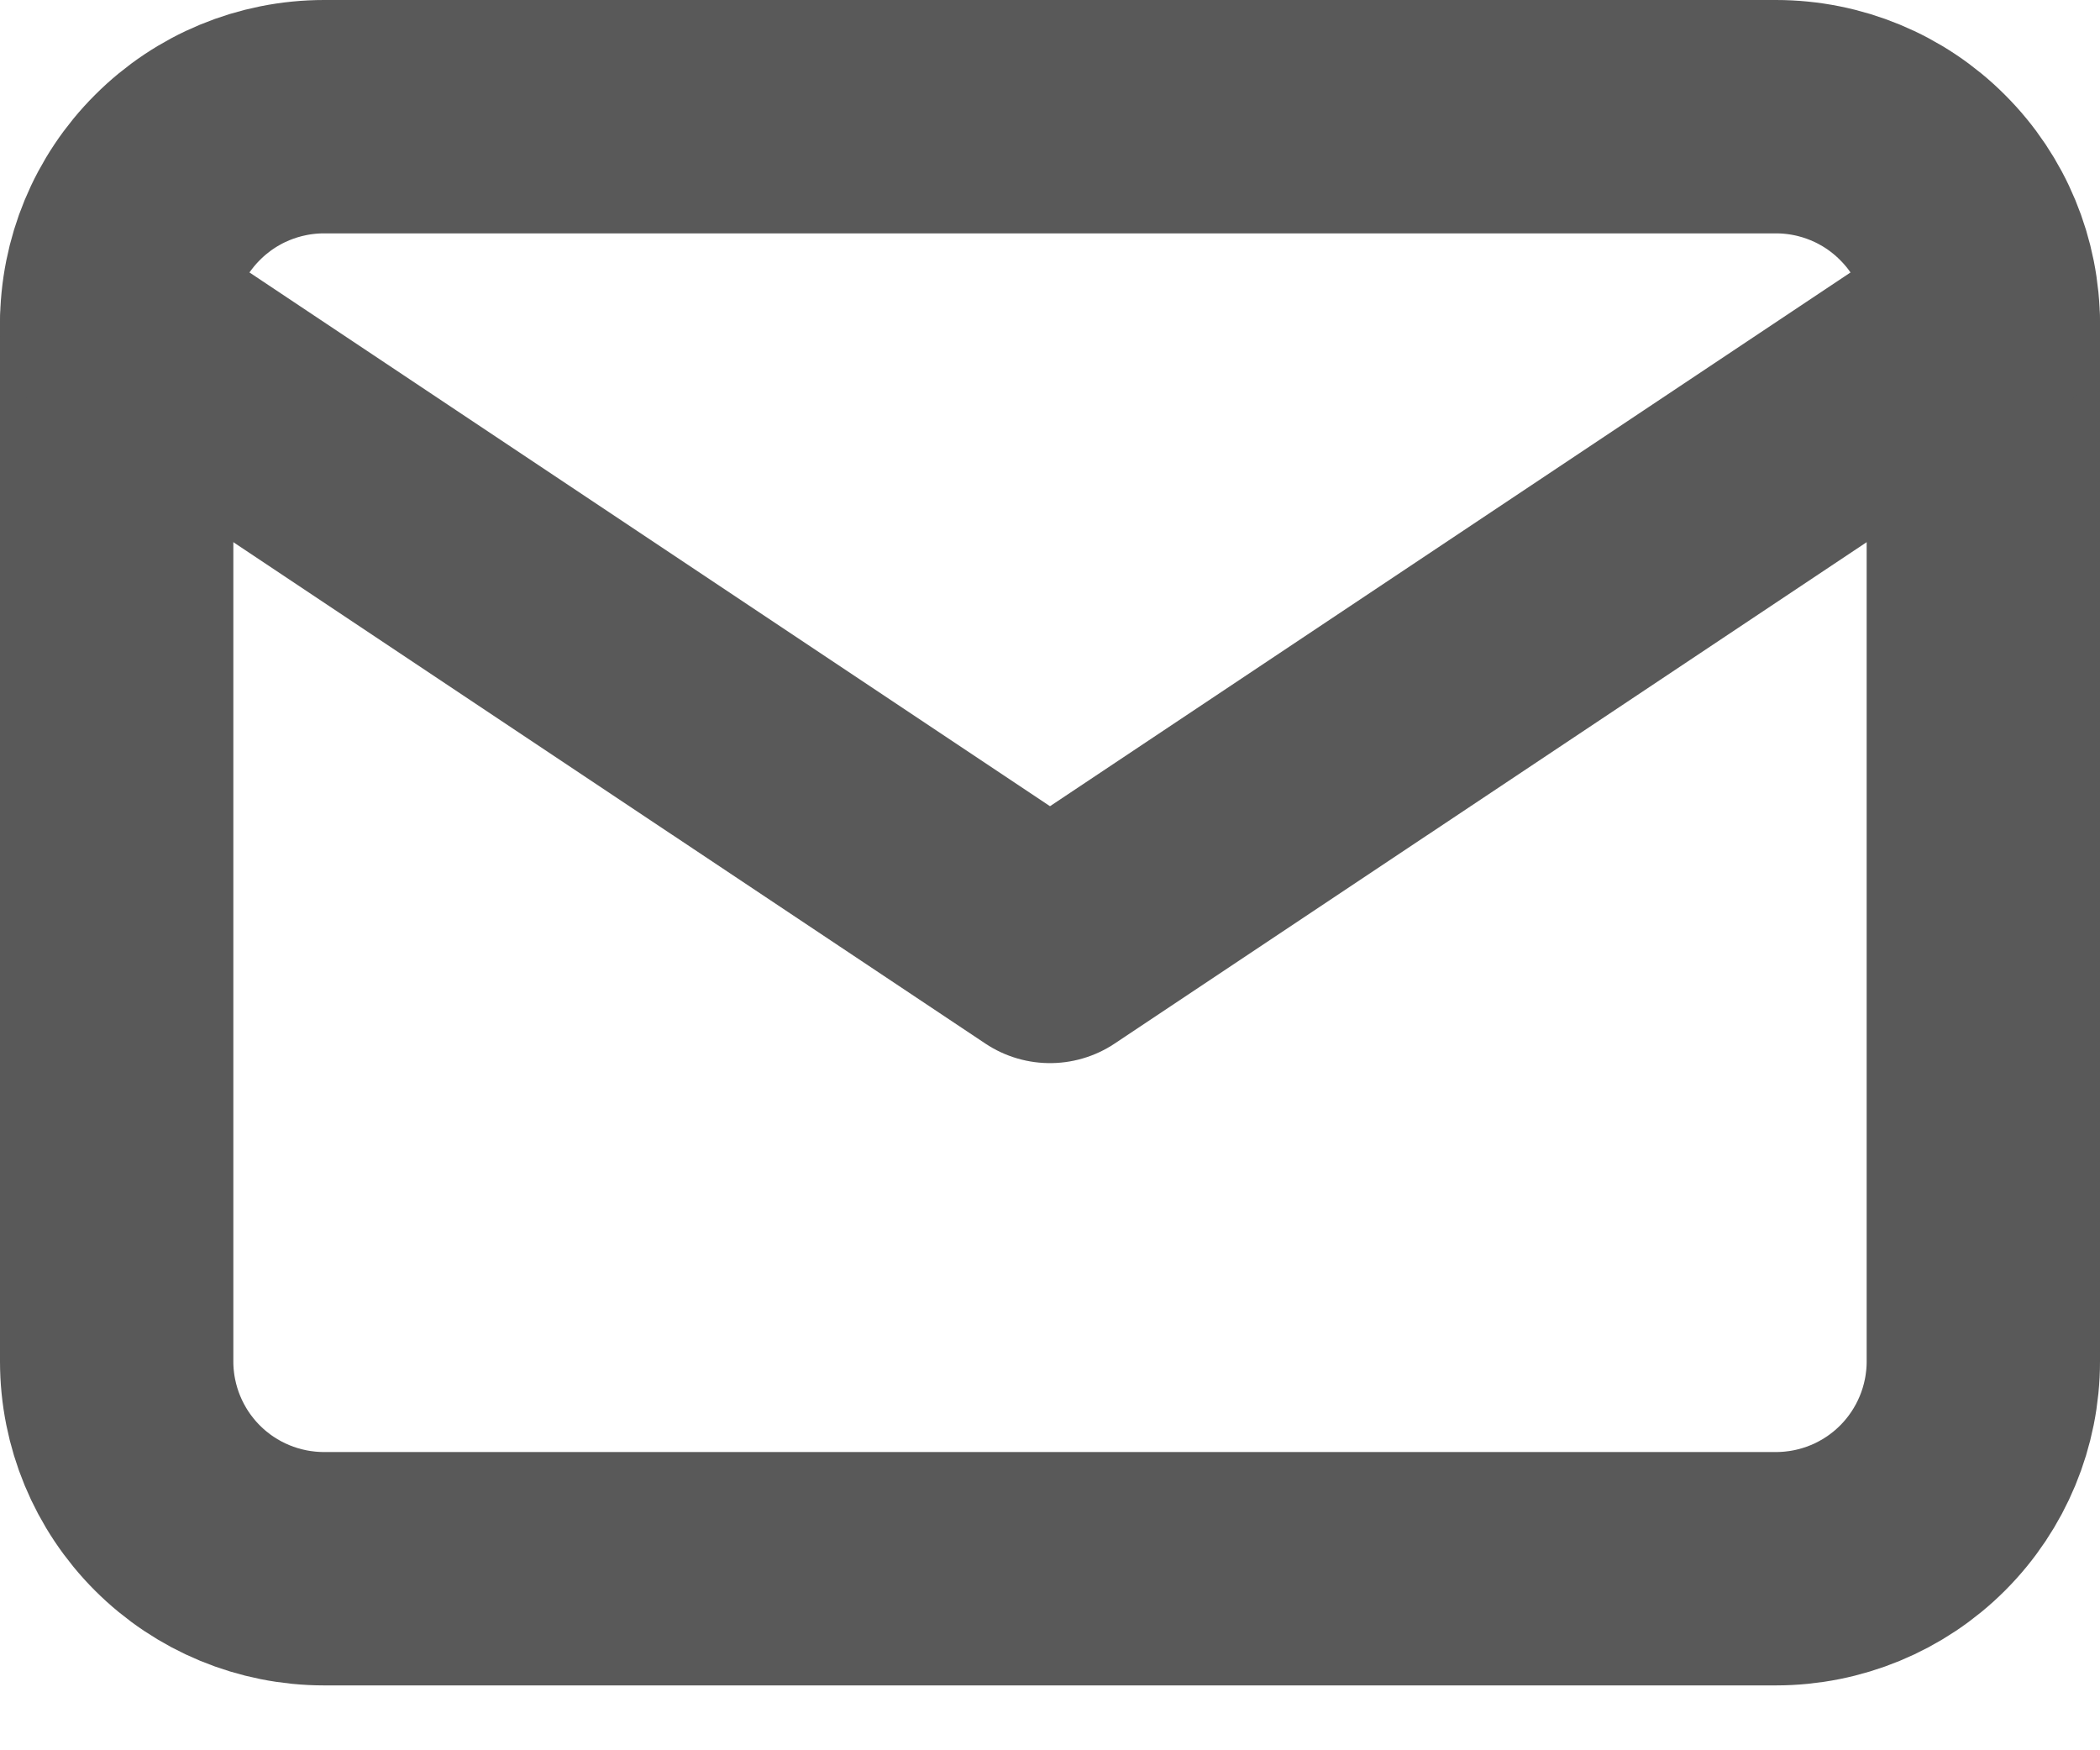 <svg width="18" height="15" viewBox="0 0 18 15" fill="none" xmlns="http://www.w3.org/2000/svg">
<path d="M1 2.778C1 2.306 1.187 1.854 1.521 1.521C1.854 1.187 2.306 1 2.778 1H15.222C15.694 1 16.146 1.187 16.479 1.521C16.813 1.854 17 2.306 17 2.778V11.667C17 12.138 16.813 12.59 16.479 12.924C16.146 13.257 15.694 13.444 15.222 13.444H2.778C2.306 13.444 1.854 13.257 1.521 12.924C1.187 12.59 1 12.138 1 11.667V2.778Z" stroke="#595959" stroke-width="2" stroke-linecap="round" stroke-linejoin="round"/>
<path d="M1 2.778L9 8.111L17 2.778" stroke="#595959" stroke-width="2" stroke-linecap="round" stroke-linejoin="round"/>
</svg>
